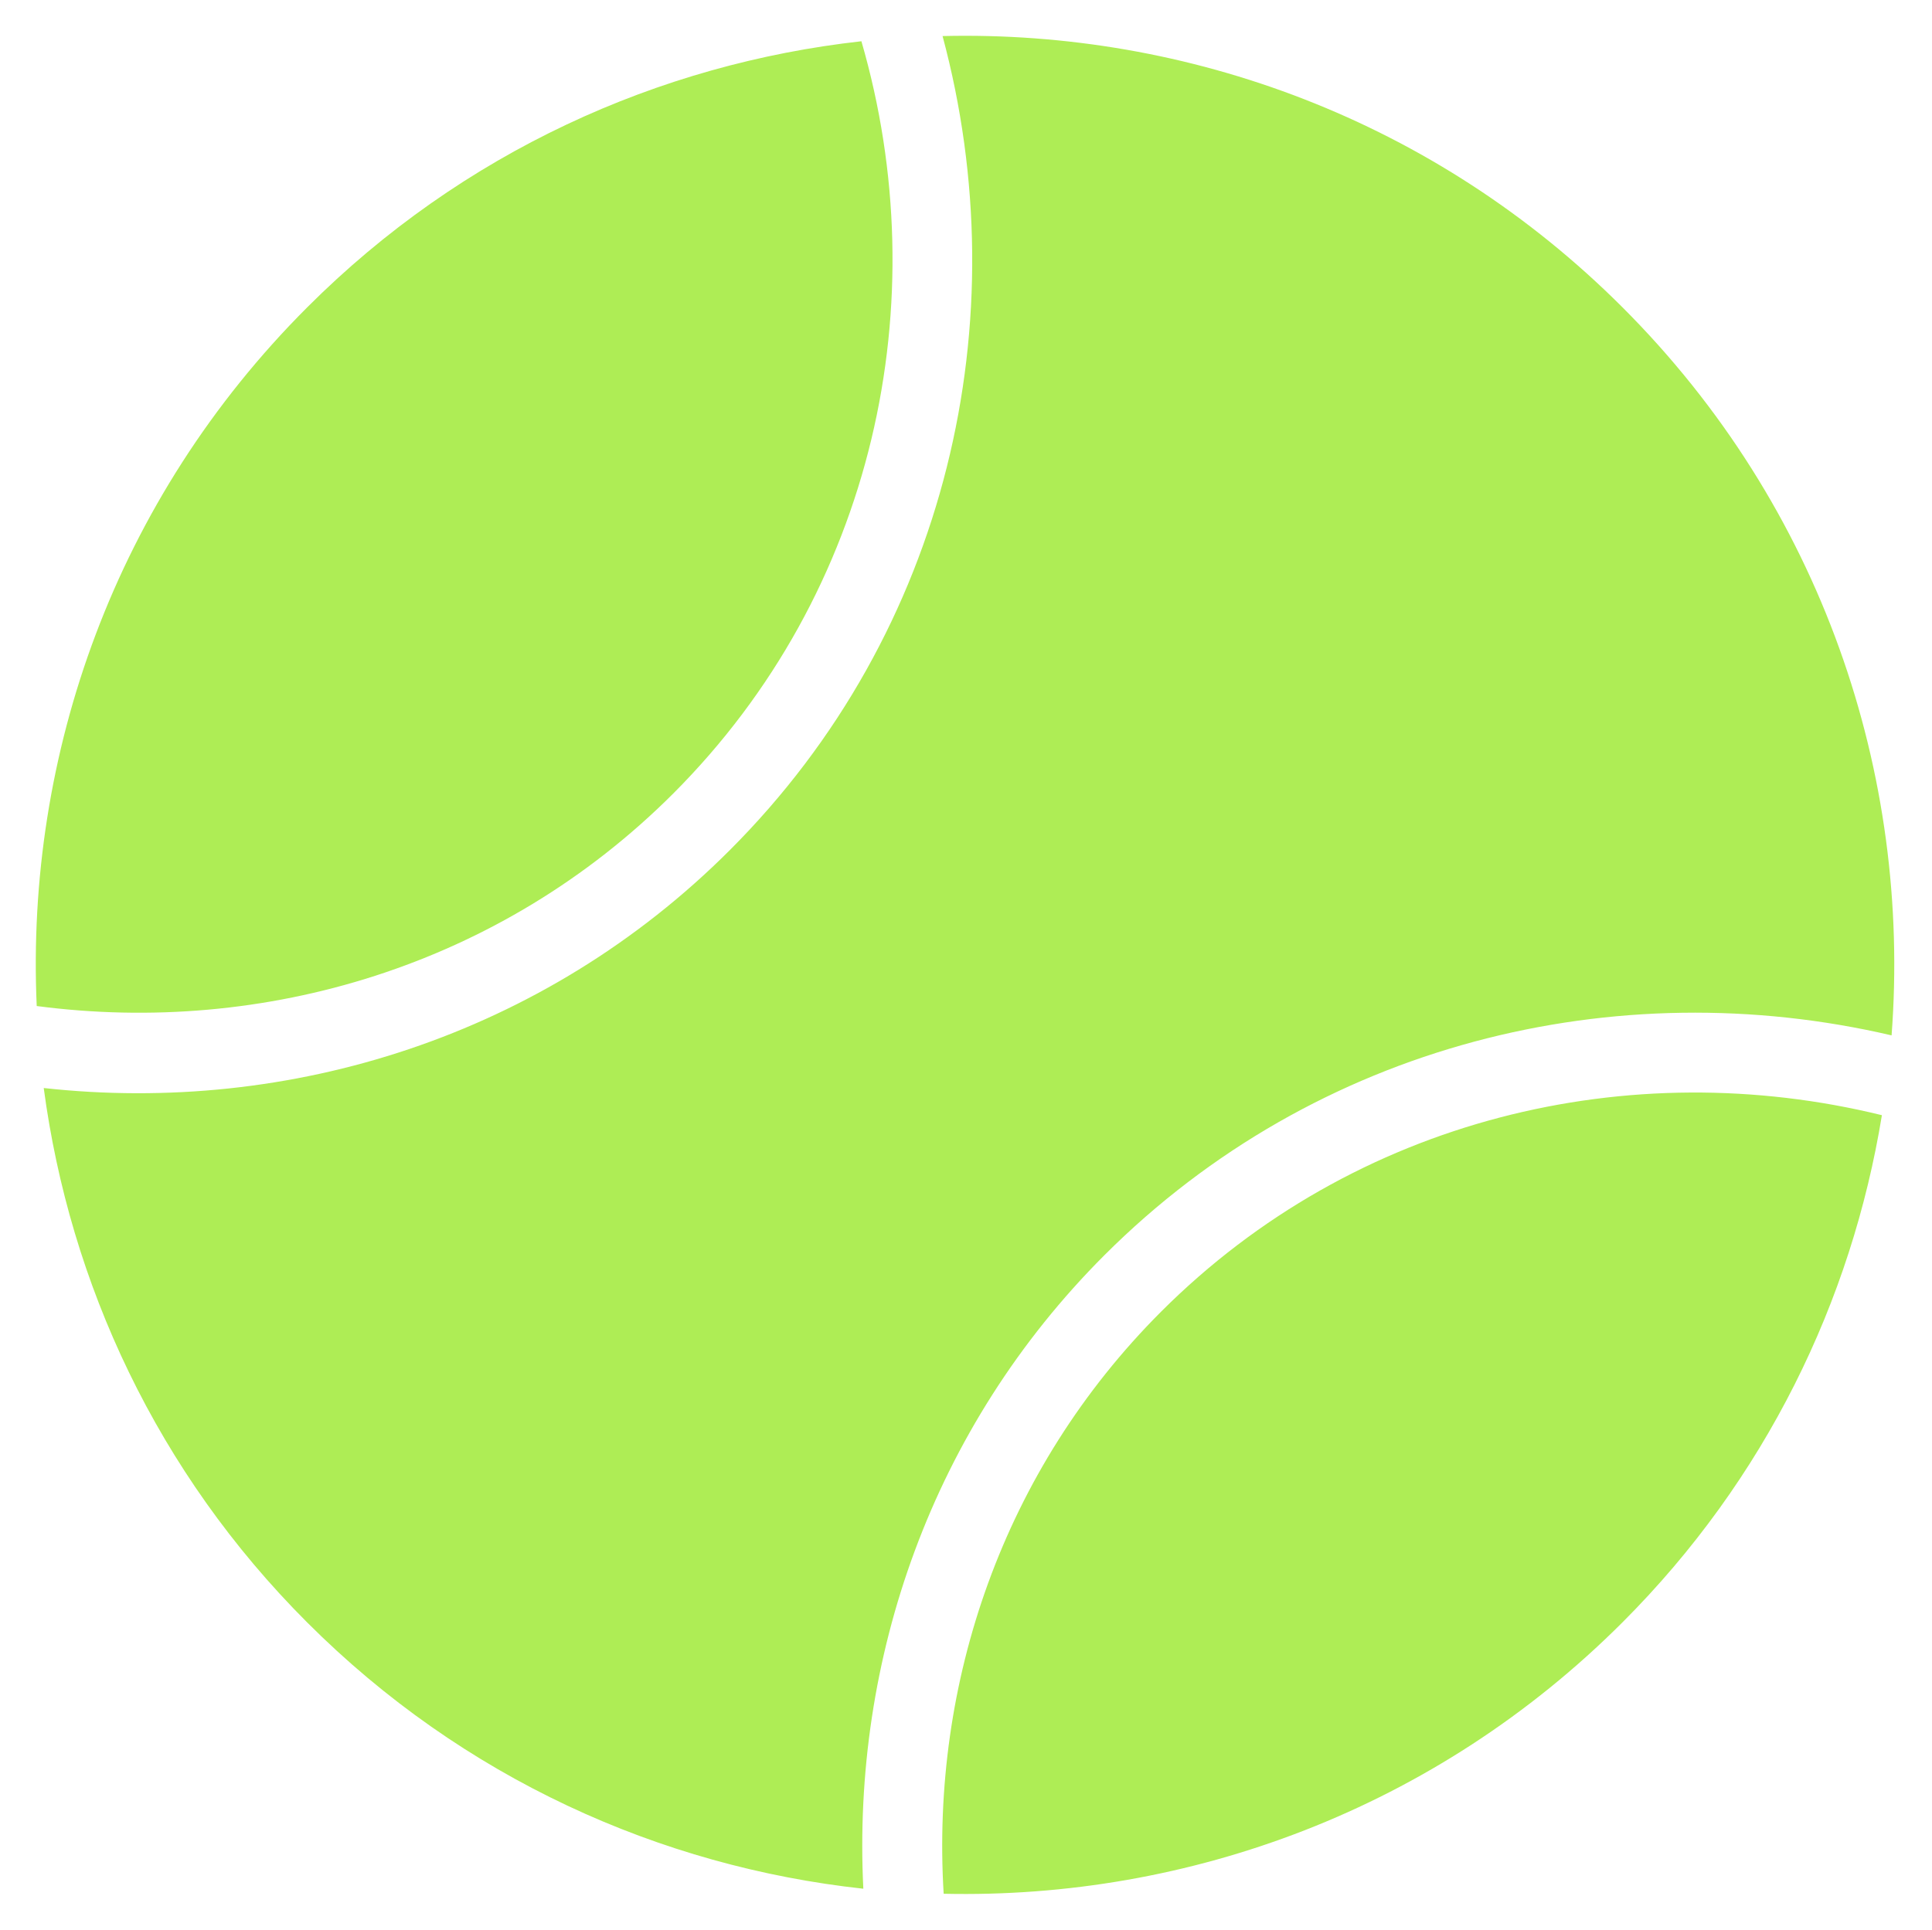 <?xml version="1.0" standalone="no"?><!DOCTYPE svg PUBLIC "-//W3C//DTD SVG 1.1//EN" "http://www.w3.org/Graphics/SVG/1.1/DTD/svg11.dtd"><svg t="1709186768886" class="icon" viewBox="0 0 1025 1024" version="1.1" xmlns="http://www.w3.org/2000/svg" p-id="50891" xmlns:xlink="http://www.w3.org/1999/xlink" width="200.195" height="200"><path d="M357.094 421.181c107.142-107.168 140.028-261.084 99.917-399.293C349.575 33.876 245.297 80.731 162.987 163.094c-101.924 101.924-149.447 237.296-143.507 370.768C140.162 549.73 265.633 512.589 357.094 421.181zM616.064 695.992c-84.183 84.183-122.234 197.265-115.41 308.955 130.02 2.89 260.95-44.821 360.145-144.042 75.941-75.968 121.538-170.586 137.62-269.112C864.679 558.961 718.898 593.213 616.064 695.992zM860.826 163.121c-99.408-99.408-230.526-147.092-360.76-143.988 40.352 150.277 3.211 315.966-112.922 432.045-98.713 98.739-233.442 140.59-363.944 126.194 13.807 103.609 60.046 203.901 139.787 283.615 82.577 82.631 187.311 129.539 295.041 141.286-6.047-121.672 36.231-244.521 127.987-336.276 112.44-112.333 271.226-150.731 417.542-116.561C1014.046 410.933 966.656 268.951 860.826 163.121z" fill="#AEED55" p-id="50892"></path></svg>

